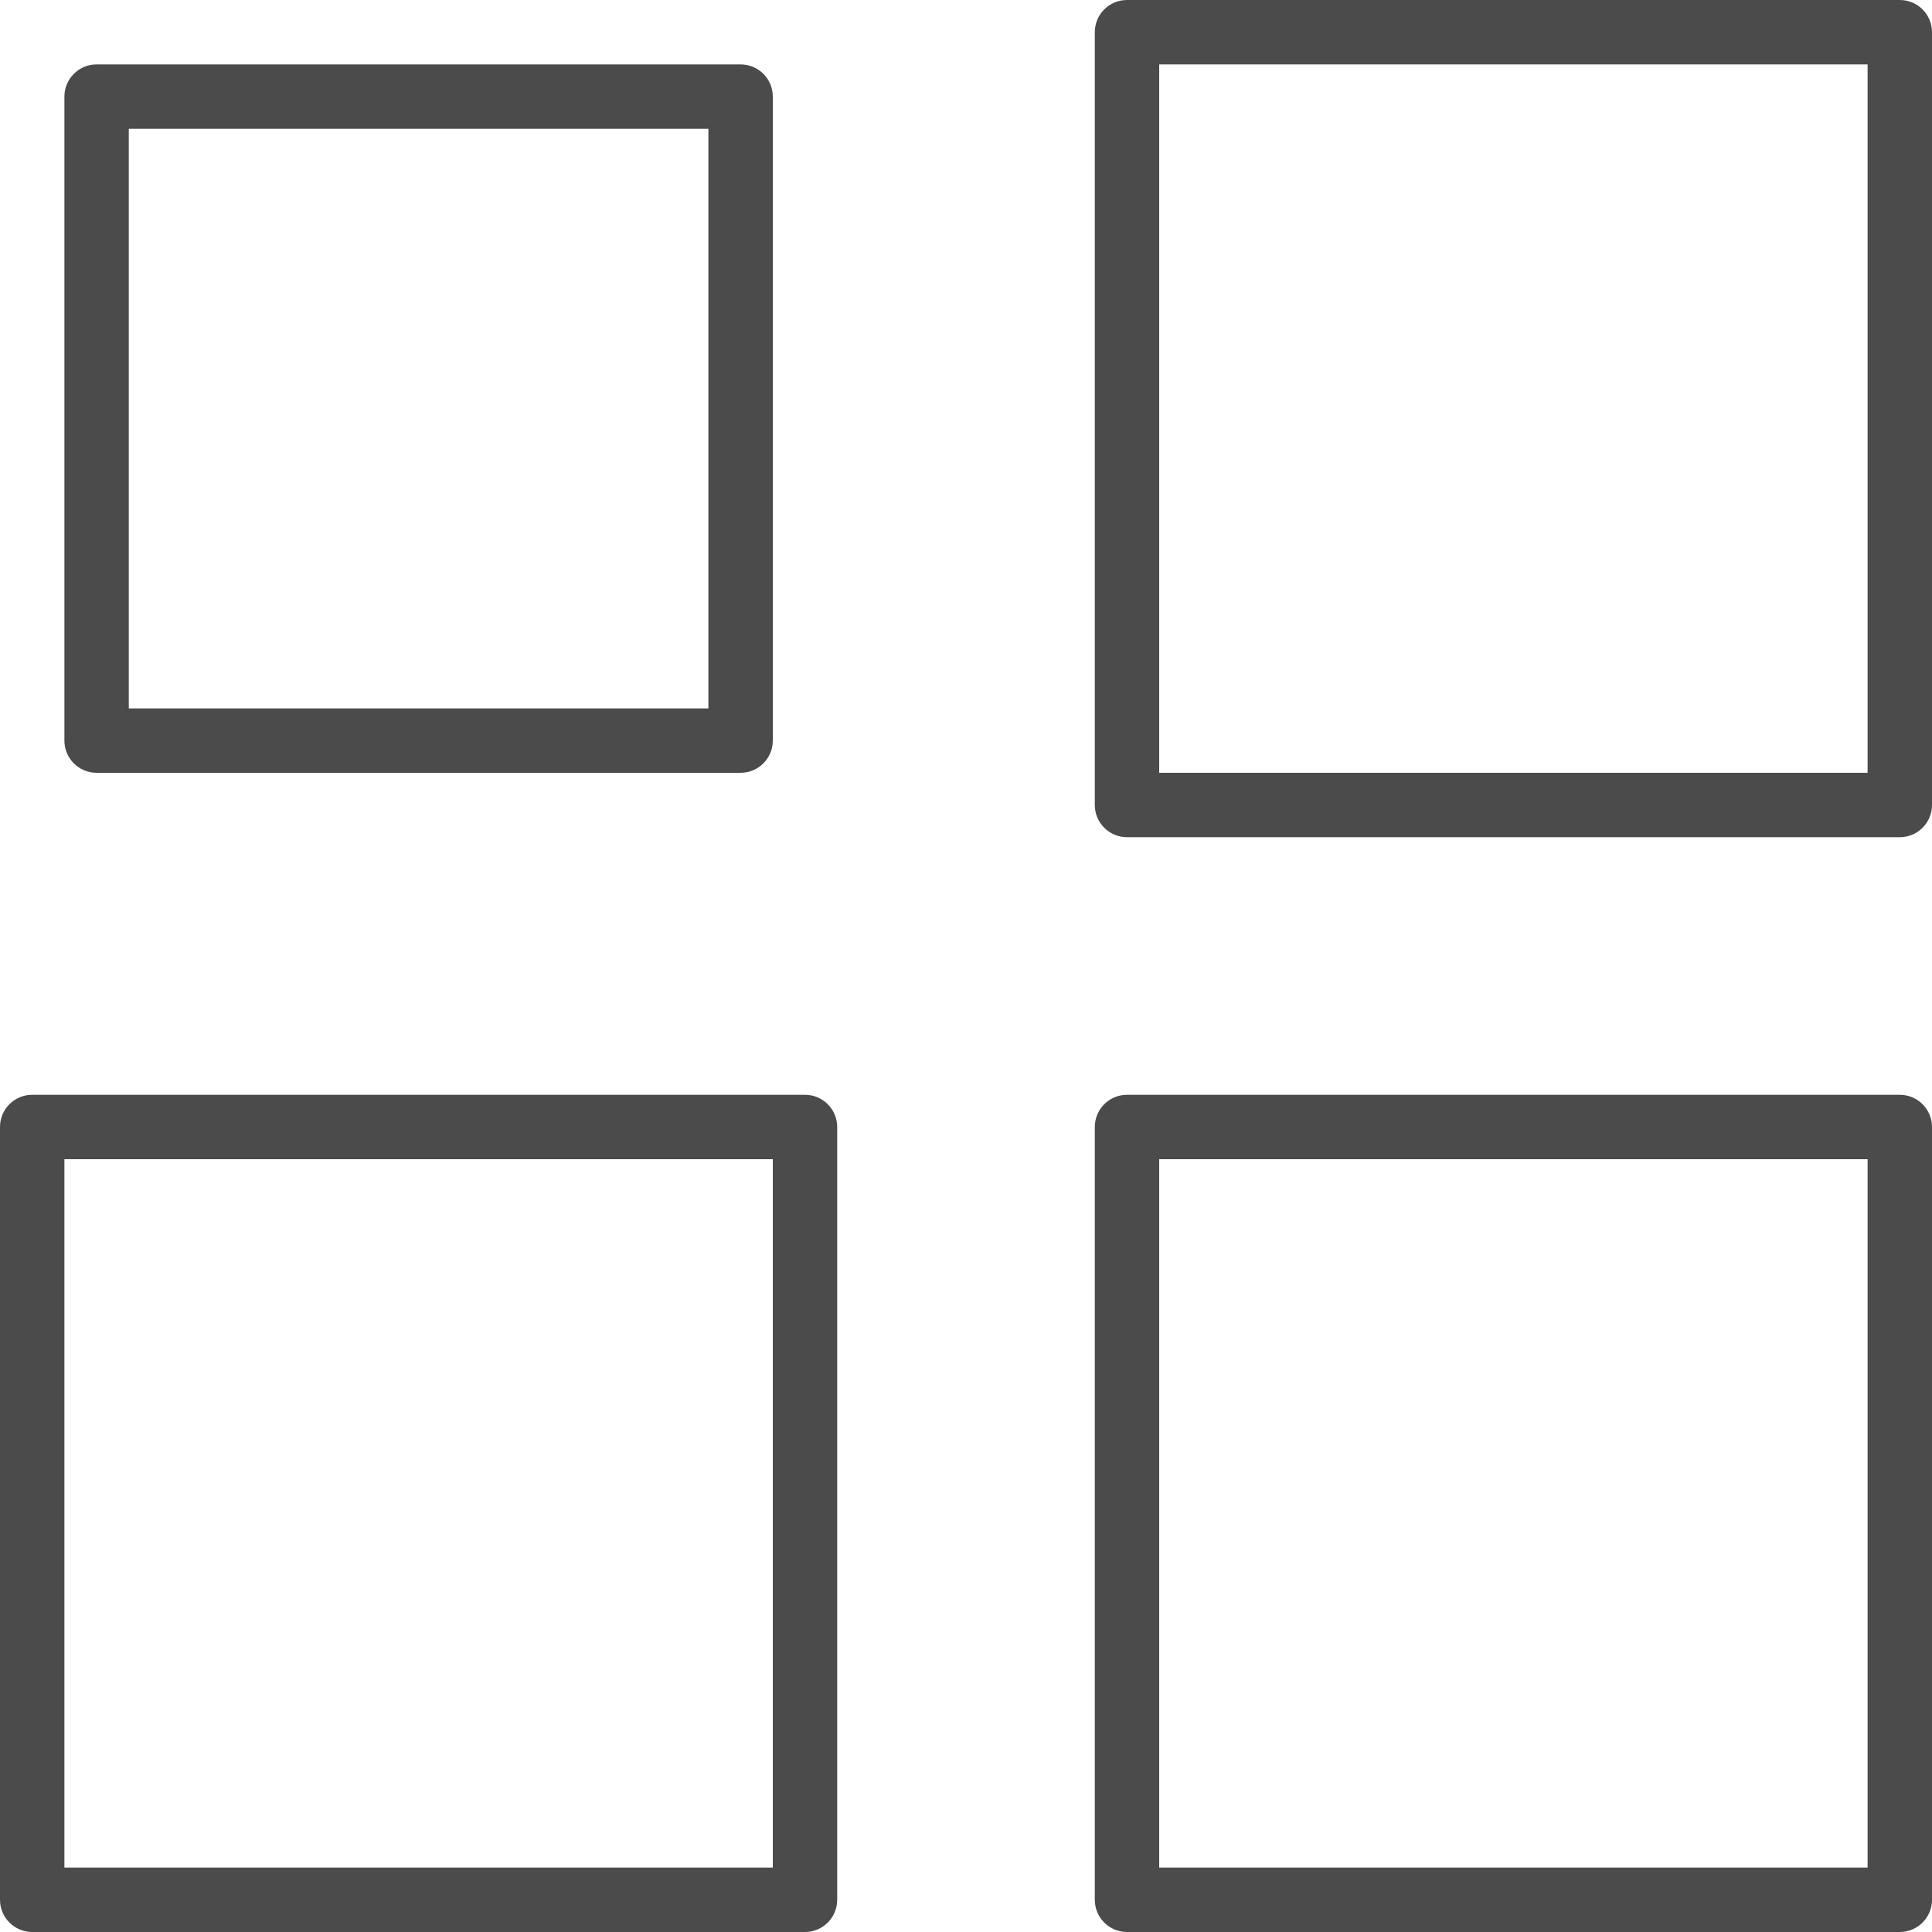 <?xml version="1.0"?>
<svg xmlns="http://www.w3.org/2000/svg" xmlns:xlink="http://www.w3.org/1999/xlink" version="1.1" id="Layer_1" x="0px" y="0px" viewBox="0 0 512 512" style="enable-background:new 0 0 512 512;" xml:space="preserve" width="512px" height="512px" class=""><g><g>
	<g>
		<path d="M503.467,0h-204.8c-4.719,0-8.533,3.823-8.533,8.533v204.8c0,4.71,3.814,8.533,8.533,8.533h204.8    c4.719,0,8.533-3.823,8.533-8.533V8.533C512,3.823,508.186,0,503.467,0z M494.933,204.8H307.2V17.067h187.733V204.8z" data-original="#000000" class="active-path" data-old_color="#000000" fill="#4B4B4B"/>
	</g>
</g><g>
	<g>
		<path d="M503.467,290.133h-204.8c-4.719,0-8.533,3.823-8.533,8.533v204.8c0,4.71,3.814,8.533,8.533,8.533h204.8    c4.719,0,8.533-3.823,8.533-8.533v-204.8C512,293.956,508.186,290.133,503.467,290.133z M494.933,494.933H307.2V307.2h187.733    V494.933z" data-original="#000000" class="active-path" data-old_color="#000000" fill="#4B4B4B"/>
	</g>
</g><g>
	<g>
		<path d="M213.333,290.133H8.533c-4.719,0-8.533,3.823-8.533,8.533v204.8C0,508.177,3.814,512,8.533,512h204.8    c4.719,0,8.533-3.823,8.533-8.533v-204.8C221.867,293.956,218.052,290.133,213.333,290.133z M204.8,494.933H17.067V307.2H204.8    V494.933z" data-original="#000000" class="active-path" data-old_color="#000000" fill="#4B4B4B"/>
	</g>
</g><g>
	<g>
		<path d="M196.267,17.067H25.6c-4.719,0-8.533,3.823-8.533,8.533v170.667c0,4.71,3.814,8.533,8.533,8.533h170.667    c4.719,0,8.533-3.823,8.533-8.533V25.6C204.8,20.89,200.986,17.067,196.267,17.067z M187.733,187.733h-153.6v-153.6h153.6V187.733    z" data-original="#000000" class="active-path" data-old_color="#000000" fill="#4B4B4B"/>
	</g>
</g></g> </svg>
